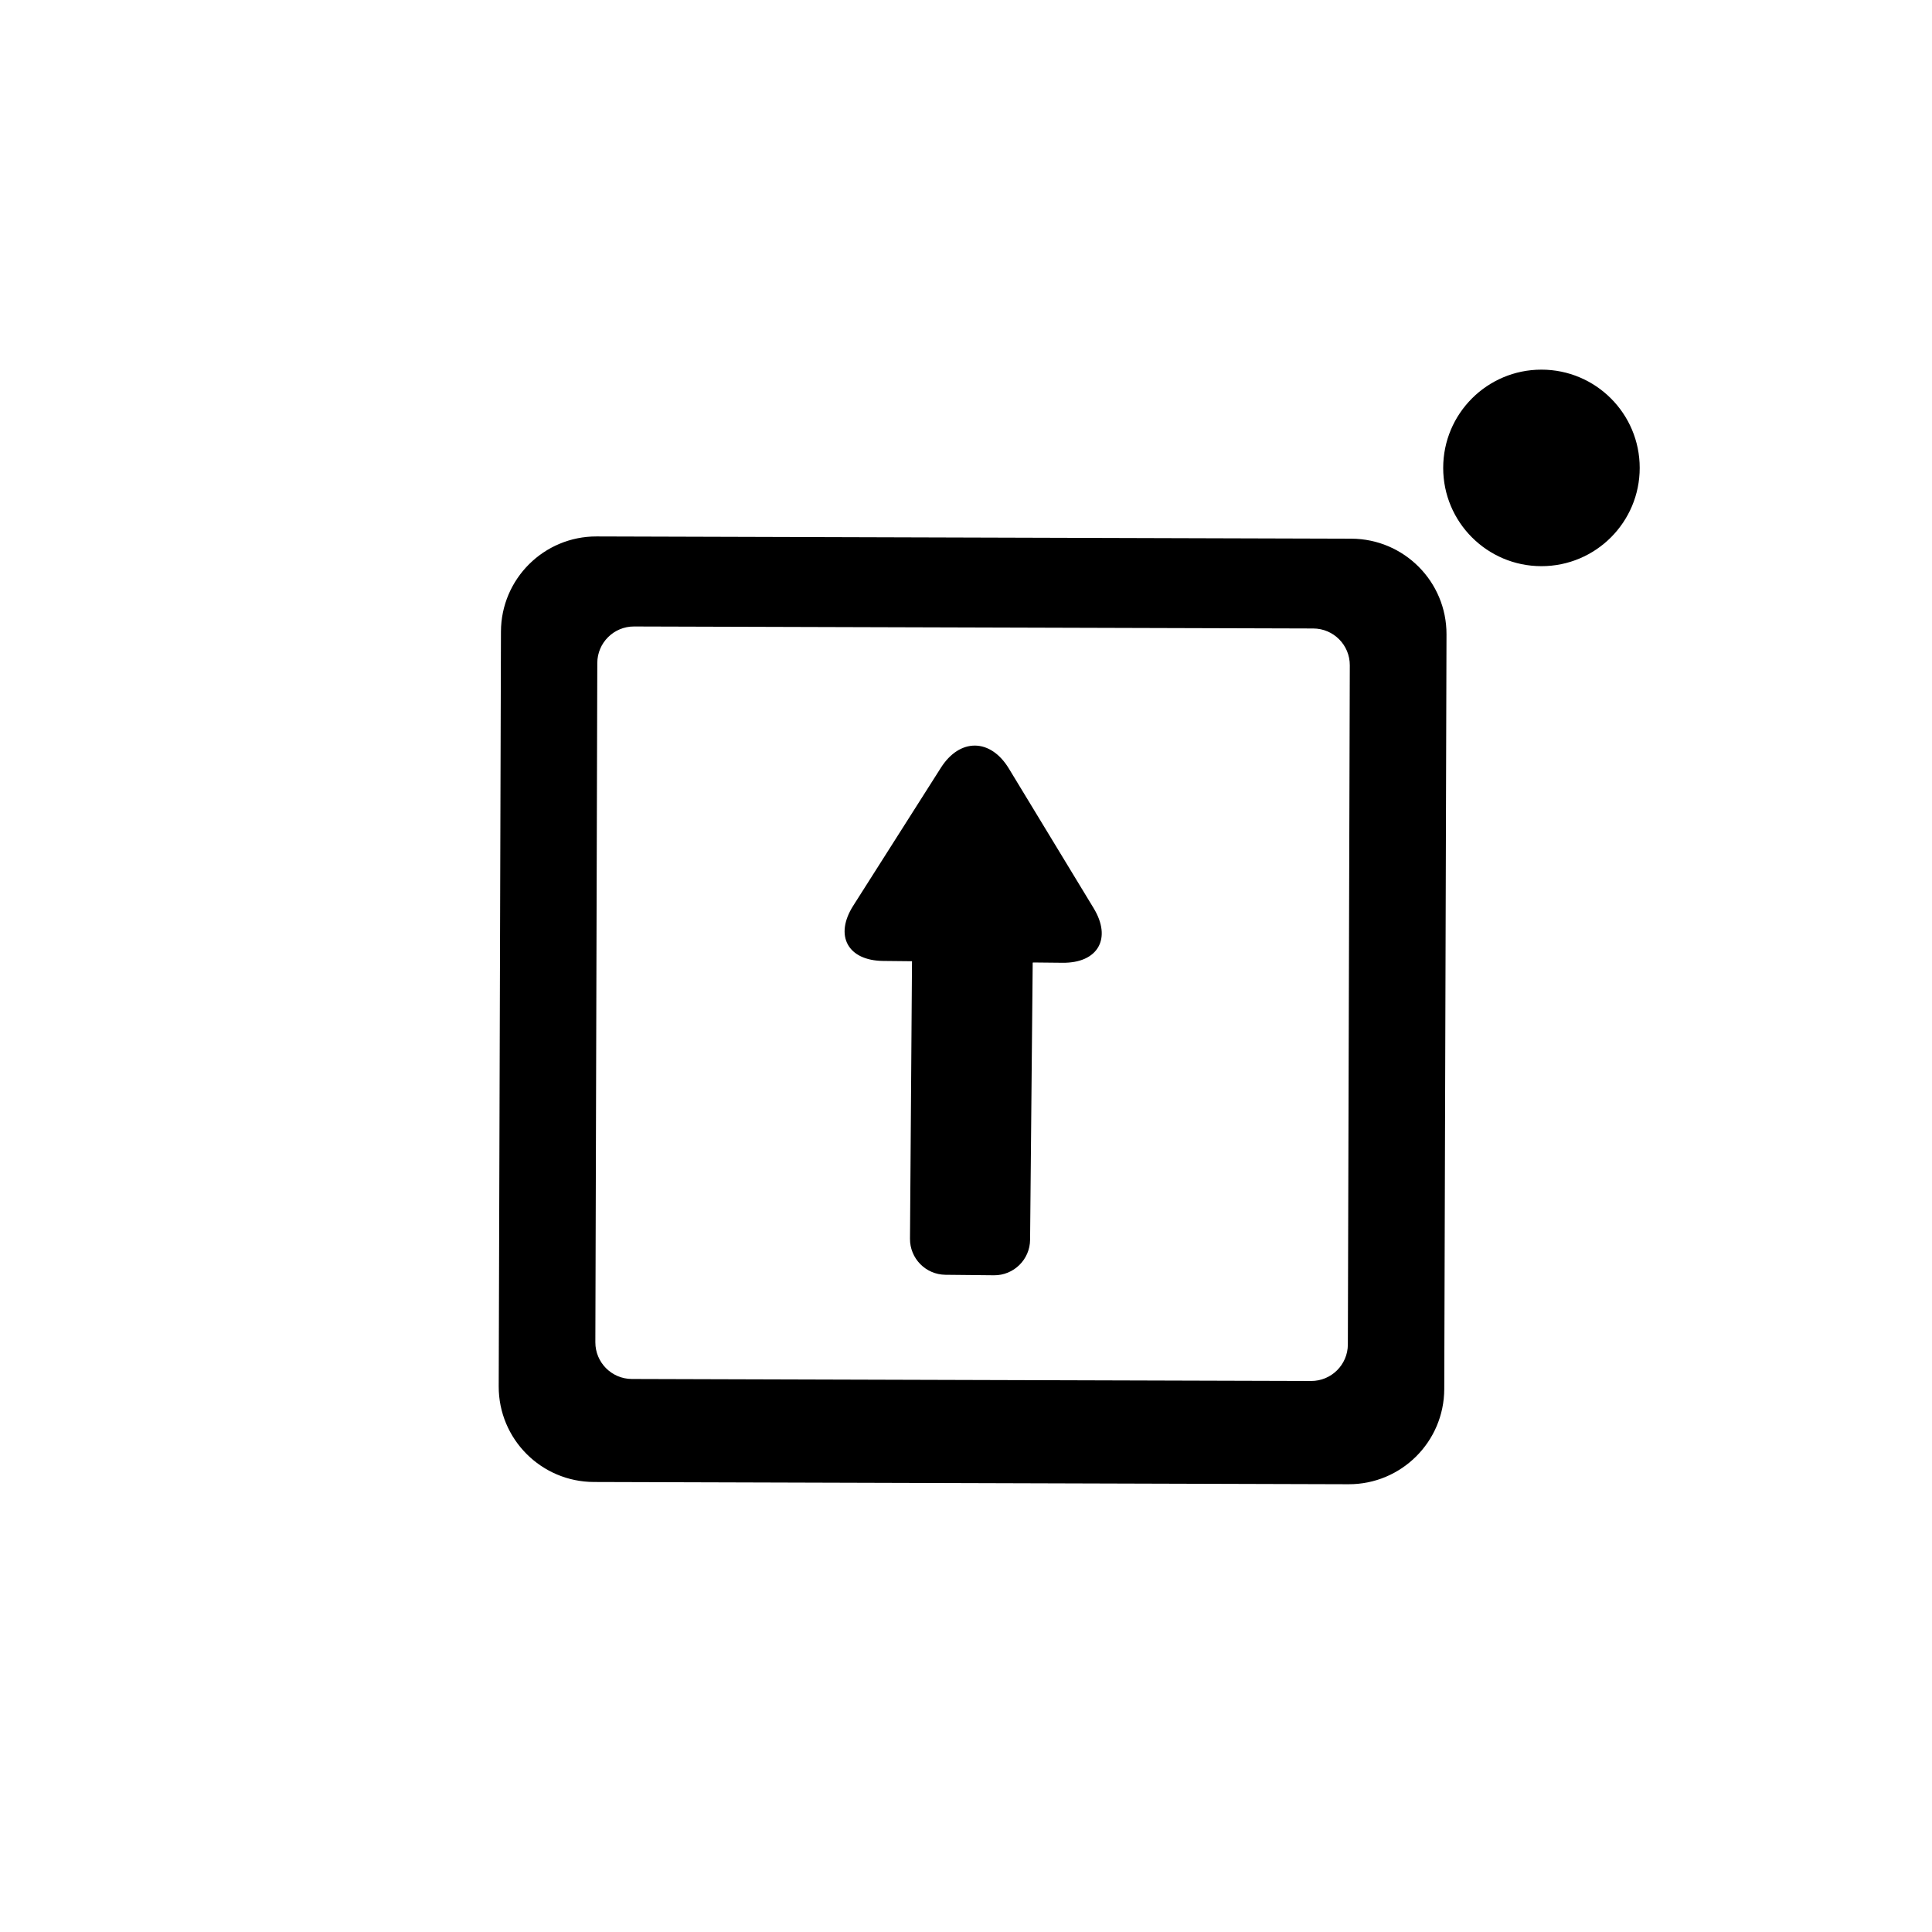<?xml version="1.0" encoding="UTF-8" standalone="no"?>
<!DOCTYPE svg PUBLIC "-//W3C//DTD SVG 1.1//EN" "http://www.w3.org/Graphics/SVG/1.1/DTD/svg11.dtd">
<!-- Created with Vectornator (http://vectornator.io/) -->
<svg height="100%" stroke-miterlimit="10" style="fill-rule:nonzero;clip-rule:evenodd;stroke-linecap:round;stroke-linejoin:round;" version="1.1" viewBox="0 0 1024 1024" width="100%" xml:space="preserve" xmlns="http://www.w3.org/2000/svg" xmlns:vectornator="http://vectornator.io" xmlns:xlink="http://www.w3.org/1999/xlink">
<defs/>
<g id="Calque-1" vectornator:layerName="Calque 1">
<path d="M316.219 284.906C288.605 284.826 266.174 307.167 266.094 334.781L264.906 734.781C264.826 762.395 287.167 784.826 314.781 784.906L714.781 786.094C742.395 786.174 764.826 763.833 764.906 736.219L766.094 336.219C766.174 308.605 743.833 286.174 716.219 286.094L316.219 284.906ZM336.062 331.469L696.062 332.531C707.108 332.563 716.032 341.548 716 352.594L714.969 712.594C714.937 723.639 705.952 732.564 694.906 732.531L334.906 731.469C323.861 731.437 314.937 722.452 314.969 711.406L316 351.406C316.032 340.361 325.017 331.437 336.062 331.469Z" fill="#000000" fill-rule="nonzero" opacity="1" stroke="#000000" stroke-linecap="butt" stroke-linejoin="miter" stroke-width="1.159"/>
<path d="M765.5 248C765.5 219.557 788.557 196.5 817 196.5C845.443 196.5 868.5 219.557 868.5 248C868.5 276.443 845.443 299.5 817 299.5C788.557 299.5 765.5 276.443 765.5 248Z" fill="#000000" fill-rule="nonzero" opacity="1" stroke="#000000" stroke-linecap="butt" stroke-linejoin="miter" stroke-width="1.159" vectornator:layerName="Ovale 1"/>
<path d="M501.115 675.084C490.947 674.98 482.789 666.653 482.893 656.486L483.967 508.9C488.275 508.944 486.577 508.926 492.149 508.983L540.067 509.473C550.234 509.576 546.867 509.542 546.777 509.541L545.389 657.124C545.286 667.291 536.959 675.45 526.792 675.346L501.115 675.084Z" fill="#000000" fill-rule="nonzero" opacity="0.999" stroke="#000000" stroke-linecap="butt" stroke-linejoin="miter" stroke-width="1.159" vectornator:layerName="Rectangle 3"/>
<path d="M499.161 407.267L452.717 480.362C442.878 495.846 449.773 508.551 468.118 508.738L563.178 509.709C581.523 509.896 588.676 497.335 579.156 481.653L534.213 407.625C524.693 391.943 509 391.782 499.161 407.267Z" fill="#000000" fill-rule="nonzero" opacity="1" stroke="#000000" stroke-linecap="butt" stroke-linejoin="miter" stroke-width="1.159" vectornator:layerName="Courbe 1"/>
</g>
</svg>
